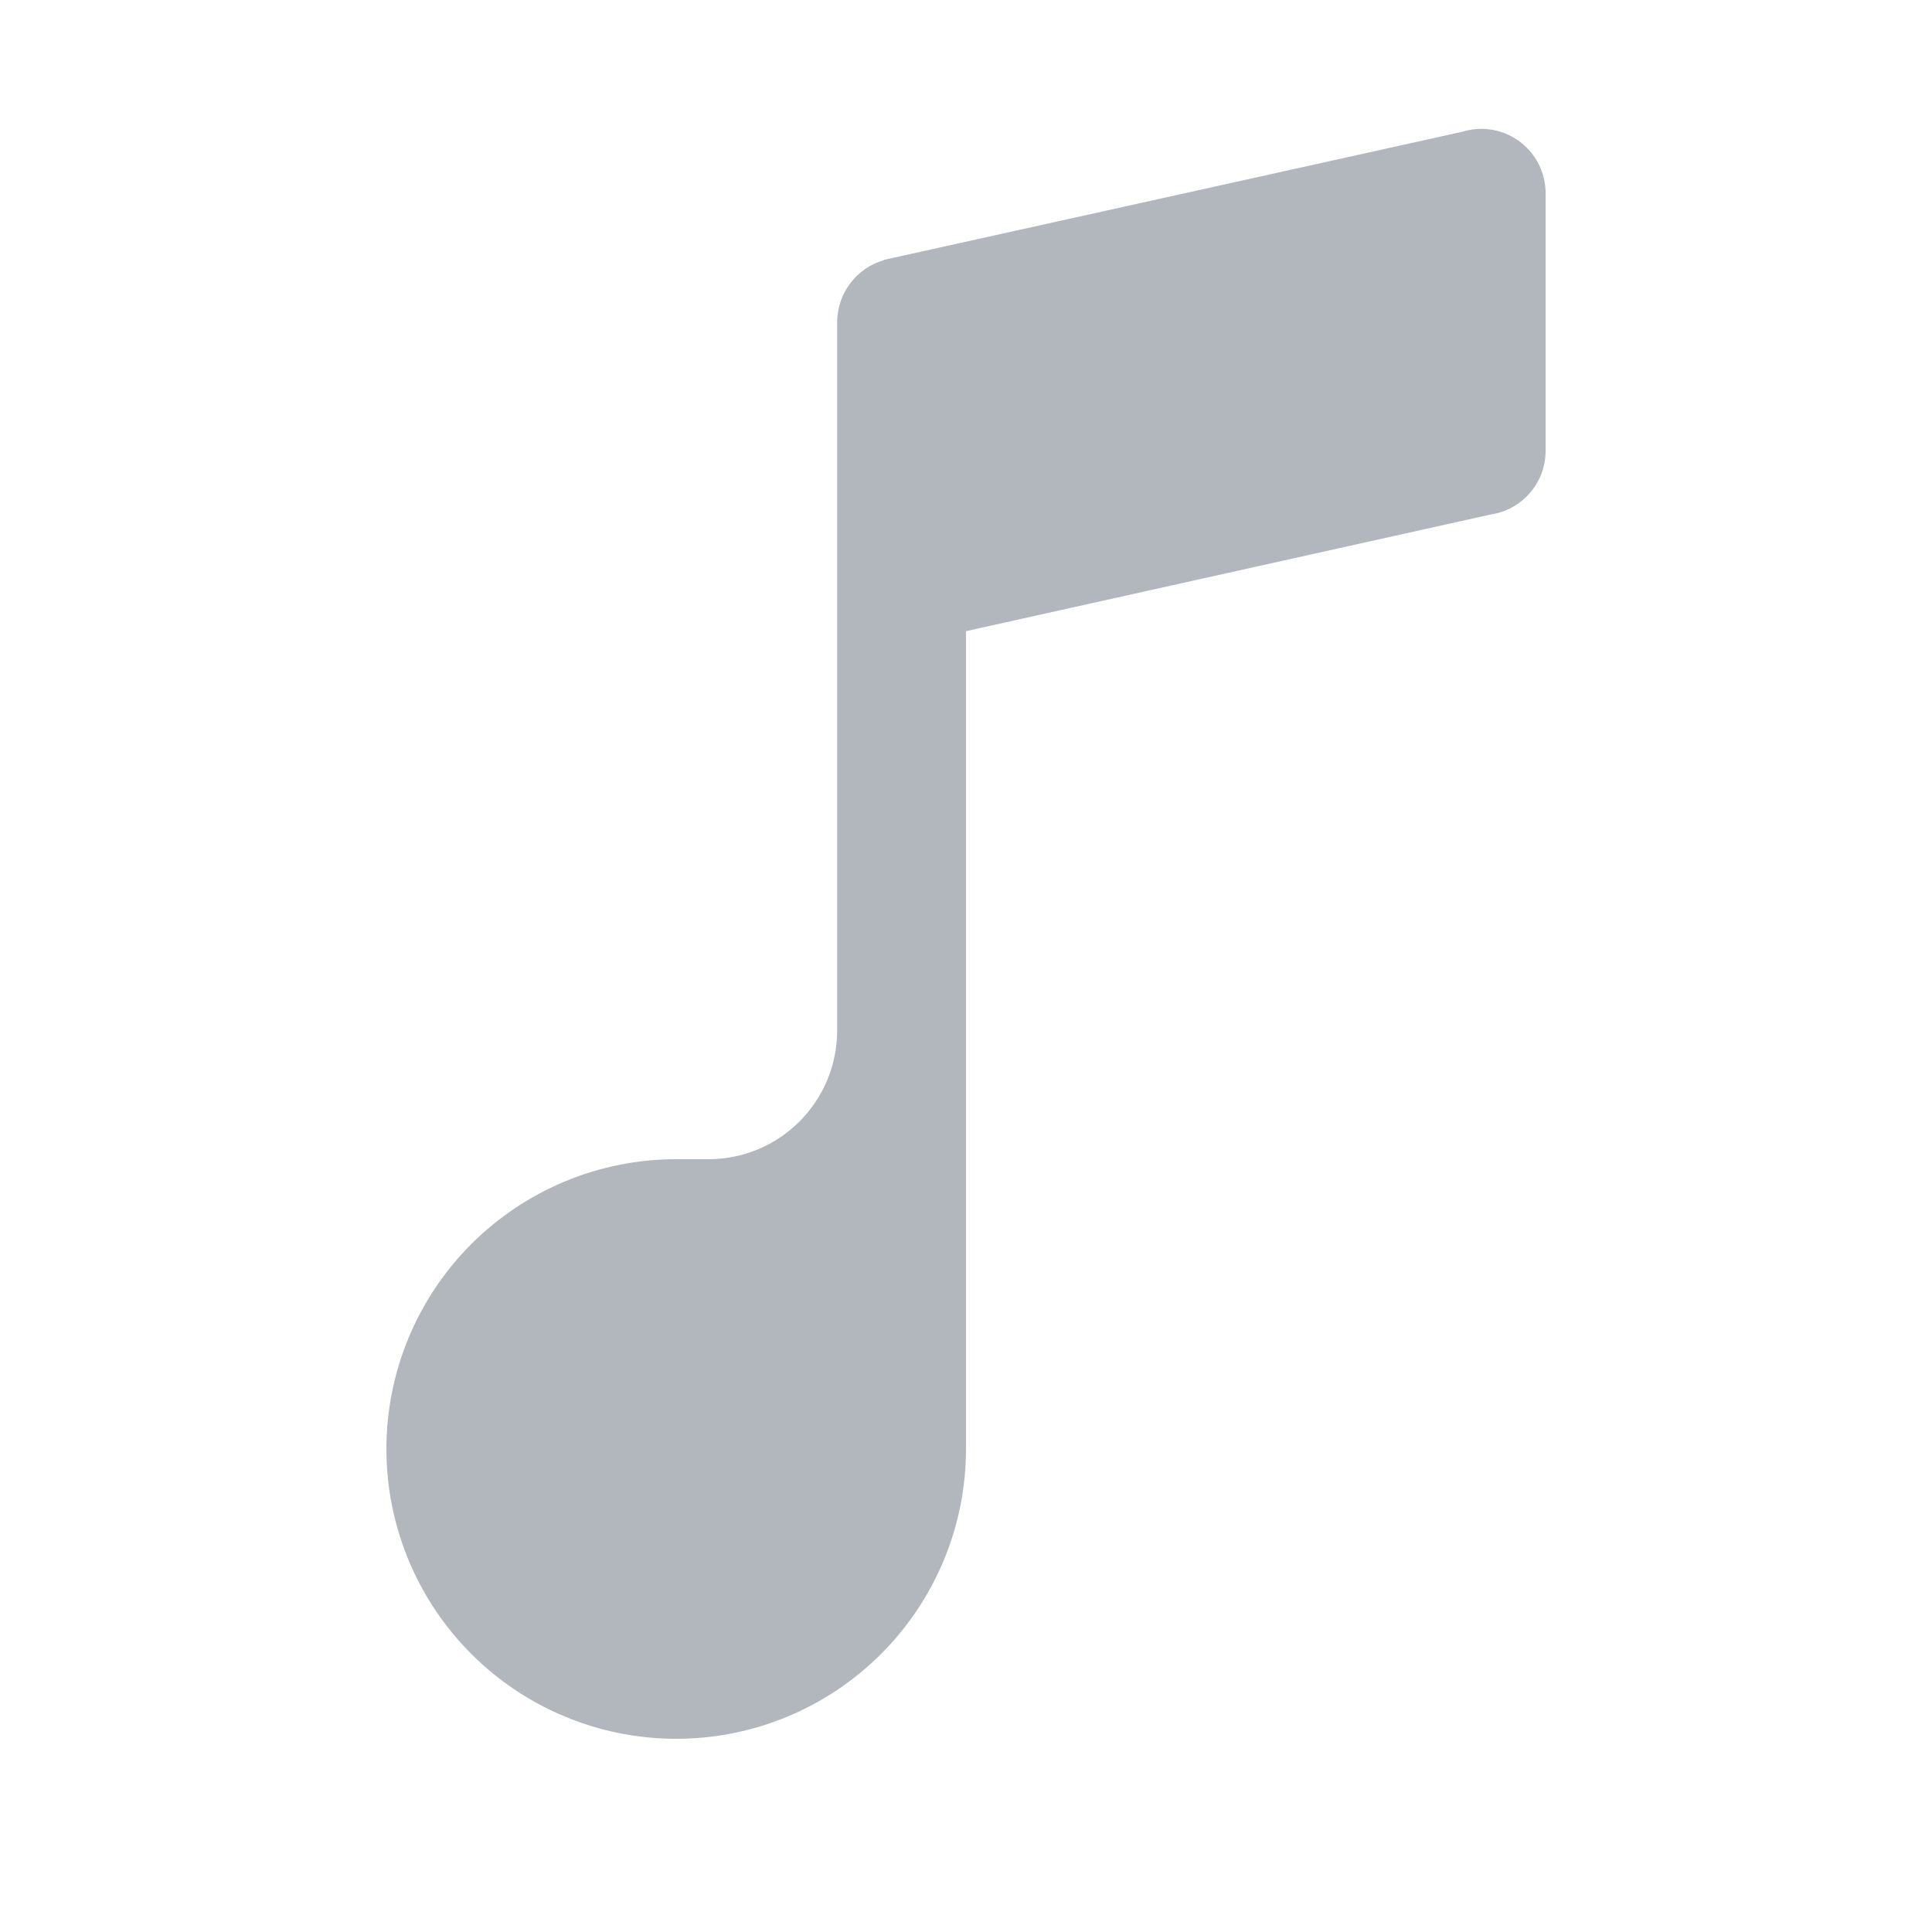 <svg width="16" height="16" viewBox="0 0 16 16" fill="none" >
<path d="M12.267 1.067C12.214 1.067 12.162 1.075 12.111 1.091L7.321 2.152L7.319 2.155C7.208 2.187 7.11 2.254 7.041 2.347C6.971 2.439 6.934 2.551 6.933 2.667V8.533C6.933 9.123 6.456 9.6 5.867 9.6H5.602C5.601 9.6 5.601 9.6 5.6 9.6C4.963 9.6 4.353 9.853 3.903 10.303C3.453 10.753 3.2 11.364 3.2 12C3.2 12.636 3.453 13.247 3.903 13.697C4.353 14.147 4.963 14.4 5.6 14.4C6.237 14.4 6.847 14.147 7.297 13.697C7.747 13.247 8 12.636 8 12V5.227L12.349 4.26C12.475 4.241 12.589 4.177 12.672 4.08C12.755 3.984 12.8 3.861 12.8 3.733V1.6C12.8 1.459 12.744 1.323 12.644 1.223C12.544 1.123 12.408 1.067 12.267 1.067Z" fill="#B2B6BD"/>
</svg>
